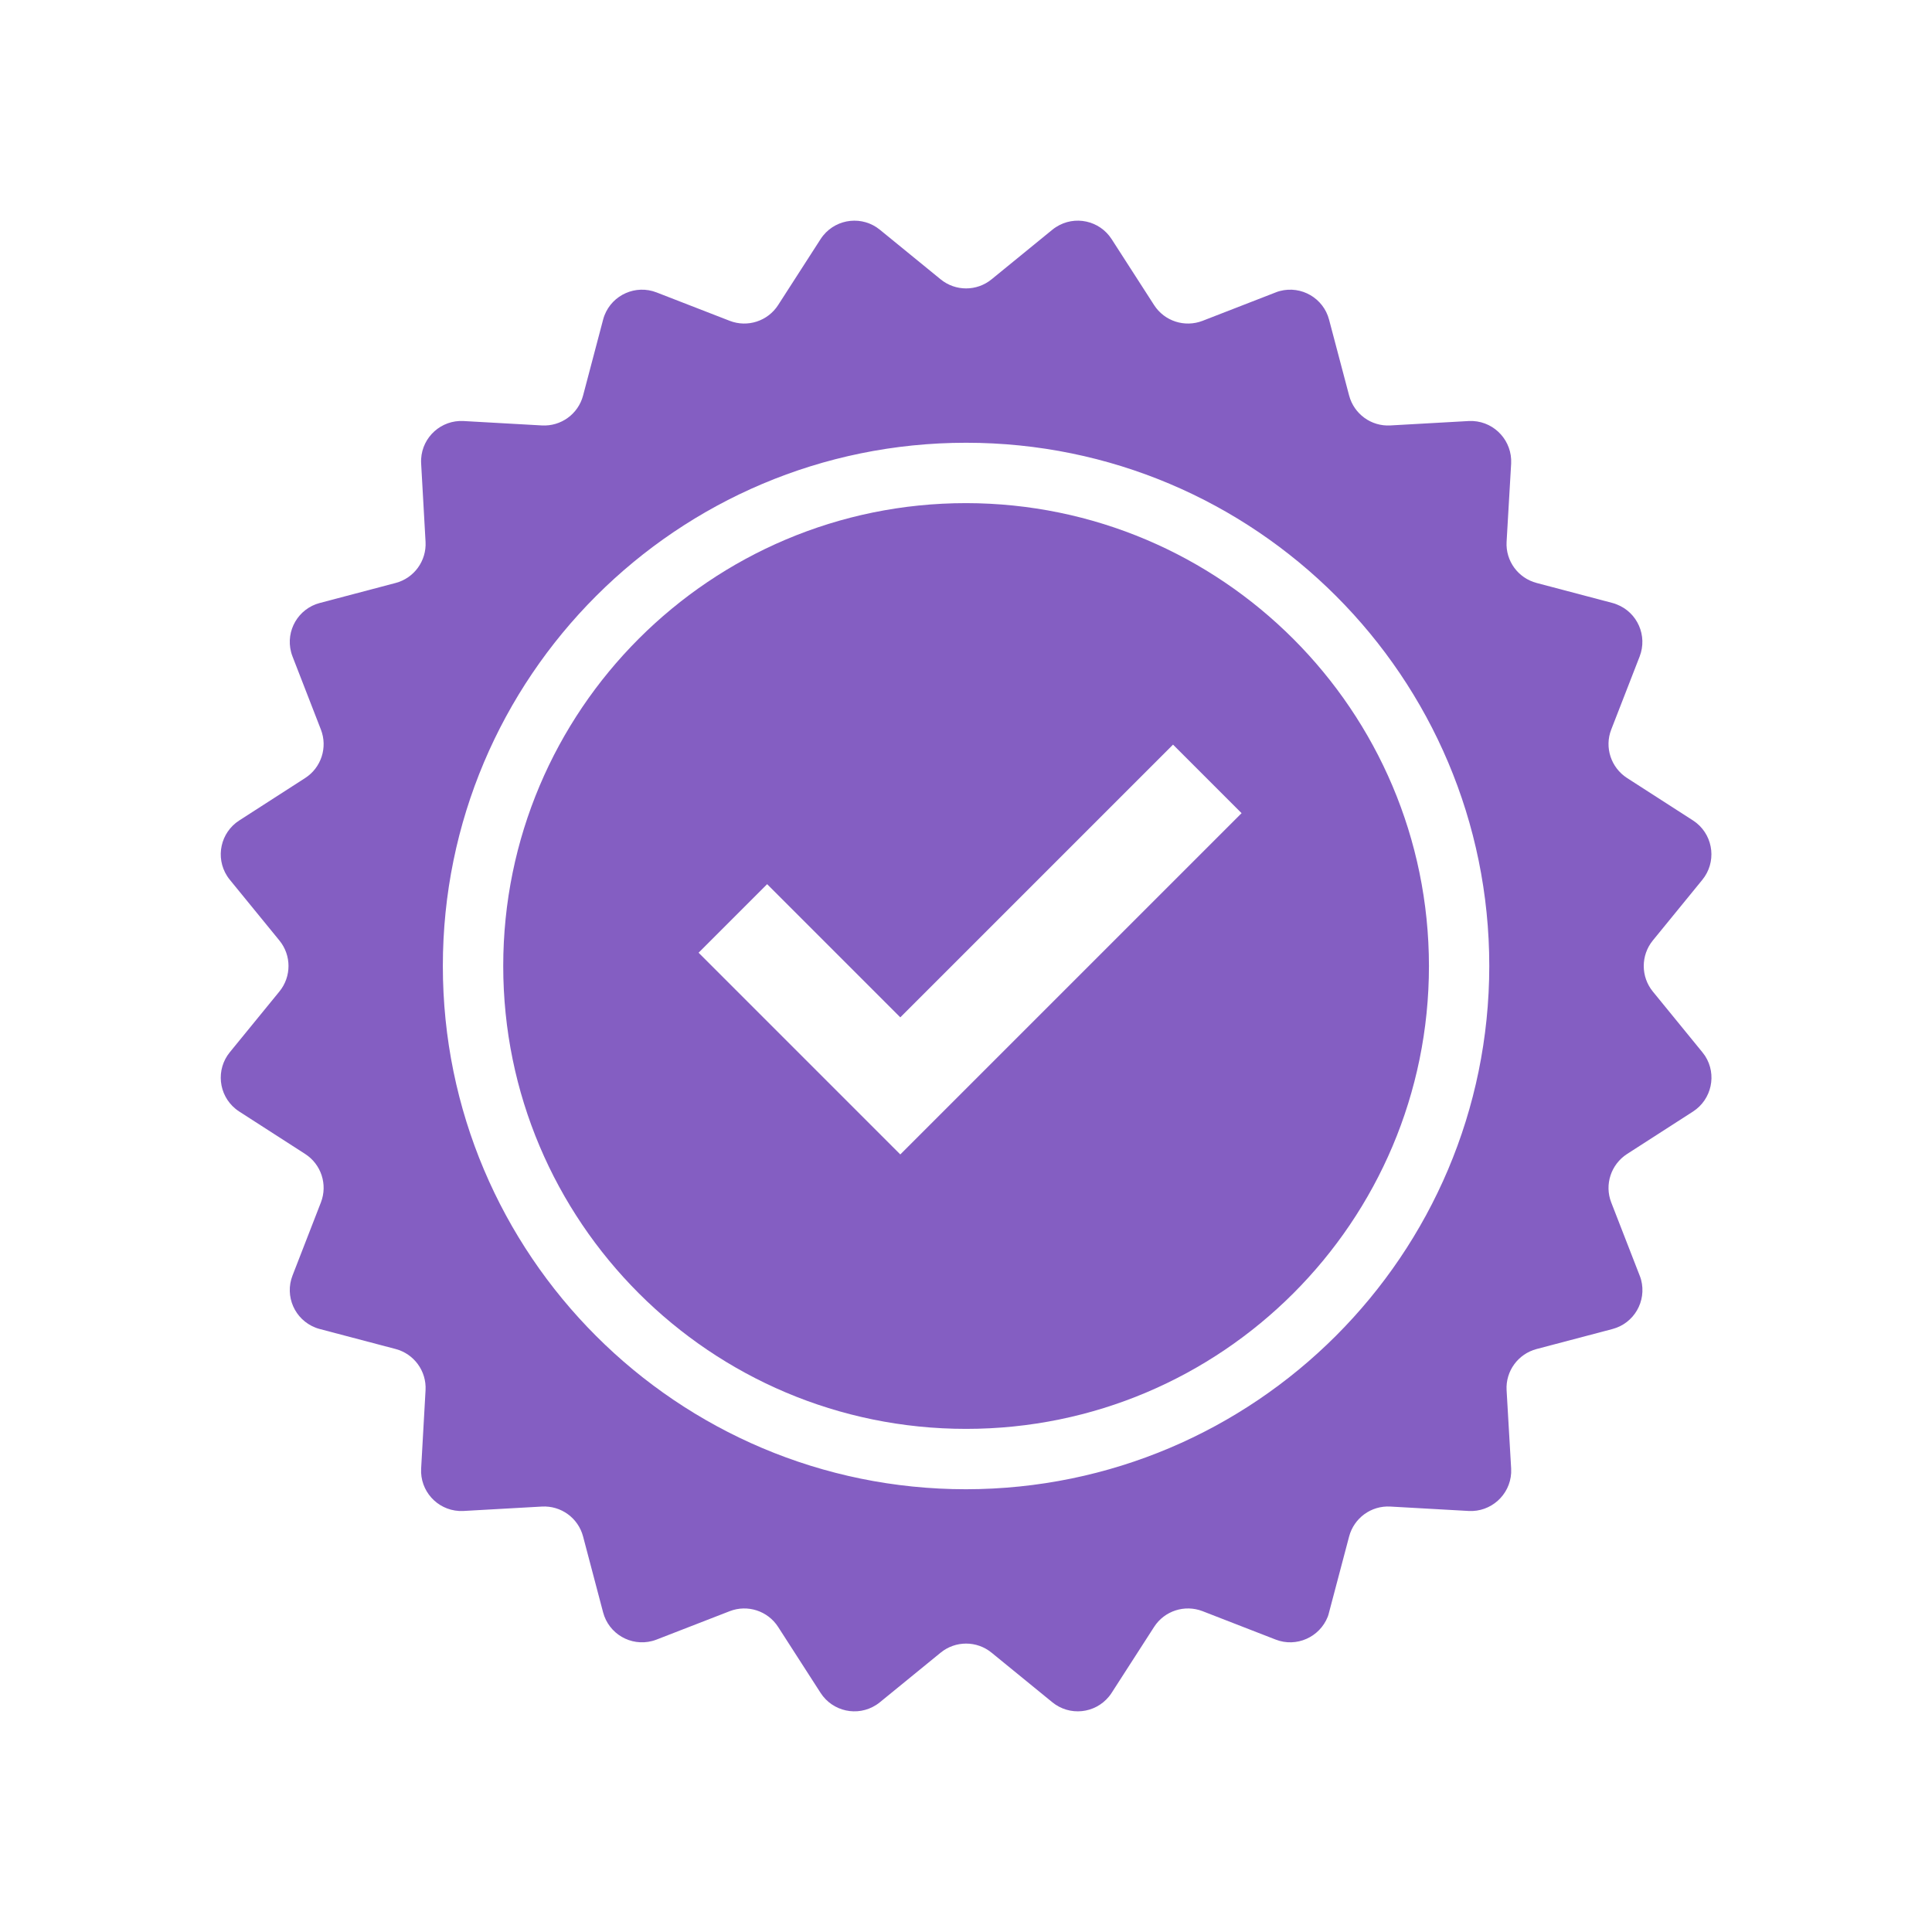 <svg width="106" height="106" xmlns="http://www.w3.org/2000/svg" xmlns:xlink="http://www.w3.org/1999/xlink" xml:space="preserve" overflow="hidden"><g transform="translate(-935 -86)"><path d="M988.005 113.604C973.98 113.604 962.61 124.974 962.61 139 962.61 153.026 973.98 164.396 988.005 164.396 1002.03 164.396 1013.4 153.026 1013.4 139 1013.39 124.981 1002.02 113.62 988.005 113.604ZM984.395 149.339 973.328 138.271 977.089 134.51 984.395 141.817 999.359 126.854 1003.12 130.615Z" fill="#845EC2"/><path d="M1025.68 140.397C1025.02 139.584 1025.02 138.416 1025.68 137.603L1028.4 134.27C1029.17 133.325 1029.03 131.934 1028.09 131.162 1028.02 131.11 1027.96 131.061 1027.89 131.016L1024.27 128.686C1023.39 128.118 1023.02 127.008 1023.4 126.03L1024.96 122.018C1025.4 120.881 1024.84 119.601 1023.7 119.16 1023.63 119.13 1023.55 119.104 1023.47 119.083L1019.31 117.985C1018.29 117.718 1017.6 116.774 1017.66 115.726L1017.91 111.429C1017.97 110.211 1017.04 109.169 1015.82 109.1 1015.74 109.096 1015.66 109.096 1015.58 109.1L1011.28 109.342C1010.23 109.401 1009.29 108.715 1009.02 107.7L1007.92 103.539C1007.61 102.359 1006.4 101.656 1005.22 101.967 1005.14 101.988 1005.06 102.014 1004.99 102.044L1000.98 103.602C999.997 103.981 998.887 103.62 998.32 102.738L995.99 99.12C995.329 98.094 993.963 97.798 992.938 98.459 992.867 98.504 992.8 98.552 992.736 98.605L989.402 101.326C988.589 101.99 987.422 101.99 986.609 101.326L983.275 98.605C982.331 97.834 980.94 97.974 980.168 98.918 980.115 98.983 980.066 99.05 980.021 99.12L977.692 102.738C977.124 103.62 976.014 103.981 975.036 103.602L971.023 102.044C969.887 101.602 968.607 102.166 968.165 103.302 968.135 103.38 968.11 103.458 968.089 103.539L966.991 107.7C966.724 108.715 965.779 109.401 964.732 109.342L960.434 109.1C959.217 109.032 958.174 109.964 958.106 111.181 958.101 111.264 958.101 111.346 958.106 111.429L958.348 115.726C958.406 116.774 957.72 117.718 956.706 117.985L952.544 119.083C951.365 119.394 950.661 120.602 950.972 121.782 950.993 121.862 951.019 121.941 951.049 122.018L952.607 126.03C952.986 127.008 952.625 128.118 951.744 128.686L948.125 131.016C947.1 131.676 946.803 133.042 947.463 134.068 947.508 134.138 947.557 134.205 947.61 134.27L950.331 137.603C950.995 138.416 950.995 139.584 950.331 140.397L947.61 143.73C946.838 144.675 946.979 146.066 947.923 146.837 947.988 146.89 948.055 146.939 948.125 146.984L951.744 149.314C952.625 149.882 952.986 150.992 952.607 151.97L951.049 155.982C950.607 157.119 951.171 158.399 952.308 158.84 952.385 158.87 952.464 158.896 952.544 158.917L956.706 160.014C957.72 160.282 958.406 161.226 958.348 162.274L958.106 166.571C958.037 167.789 958.969 168.831 960.187 168.9 960.269 168.904 960.352 168.904 960.434 168.9L964.732 168.658C965.779 168.599 966.724 169.285 966.991 170.3L968.089 174.461C968.4 175.641 969.608 176.344 970.787 176.033 970.867 176.012 970.946 175.986 971.023 175.956L975.036 174.398C976.014 174.019 977.124 174.38 977.692 175.262L980.021 178.88C980.682 179.906 982.048 180.202 983.074 179.541 983.144 179.496 983.211 179.447 983.275 179.395L986.609 176.674C987.422 176.01 988.589 176.01 989.402 176.674L992.736 179.395C993.68 180.167 995.071 180.026 995.843 179.082 995.896 179.018 995.945 178.95 995.99 178.88L998.32 175.262C998.887 174.38 999.997 174.019 1000.98 174.398L1004.99 175.956C1006.12 176.398 1007.4 175.834 1007.85 174.698 1007.88 174.62 1007.9 174.542 1007.92 174.461L1009.02 170.3C1009.29 169.285 1010.23 168.599 1011.28 168.658L1015.58 168.9C1016.79 168.968 1017.84 168.036 1017.91 166.819 1017.91 166.736 1017.91 166.654 1017.91 166.571L1017.66 162.274C1017.6 161.226 1018.29 160.282 1019.31 160.014L1023.47 158.917C1024.65 158.606 1025.35 157.398 1025.04 156.218 1025.02 156.138 1024.99 156.059 1024.96 155.982L1023.4 151.97C1023.02 150.992 1023.39 149.882 1024.27 149.314L1027.89 146.984C1028.91 146.324 1029.21 144.957 1028.55 143.932 1028.5 143.862 1028.45 143.795 1028.4 143.73ZM988.005 167.708C972.15 167.708 959.297 154.855 959.297 139 959.297 123.145 972.15 110.292 988.005 110.292 1003.86 110.292 1016.71 123.145 1016.71 139 1016.7 154.848 1003.85 167.691 988.005 167.708Z" fill="#845EC2"/></g></svg>